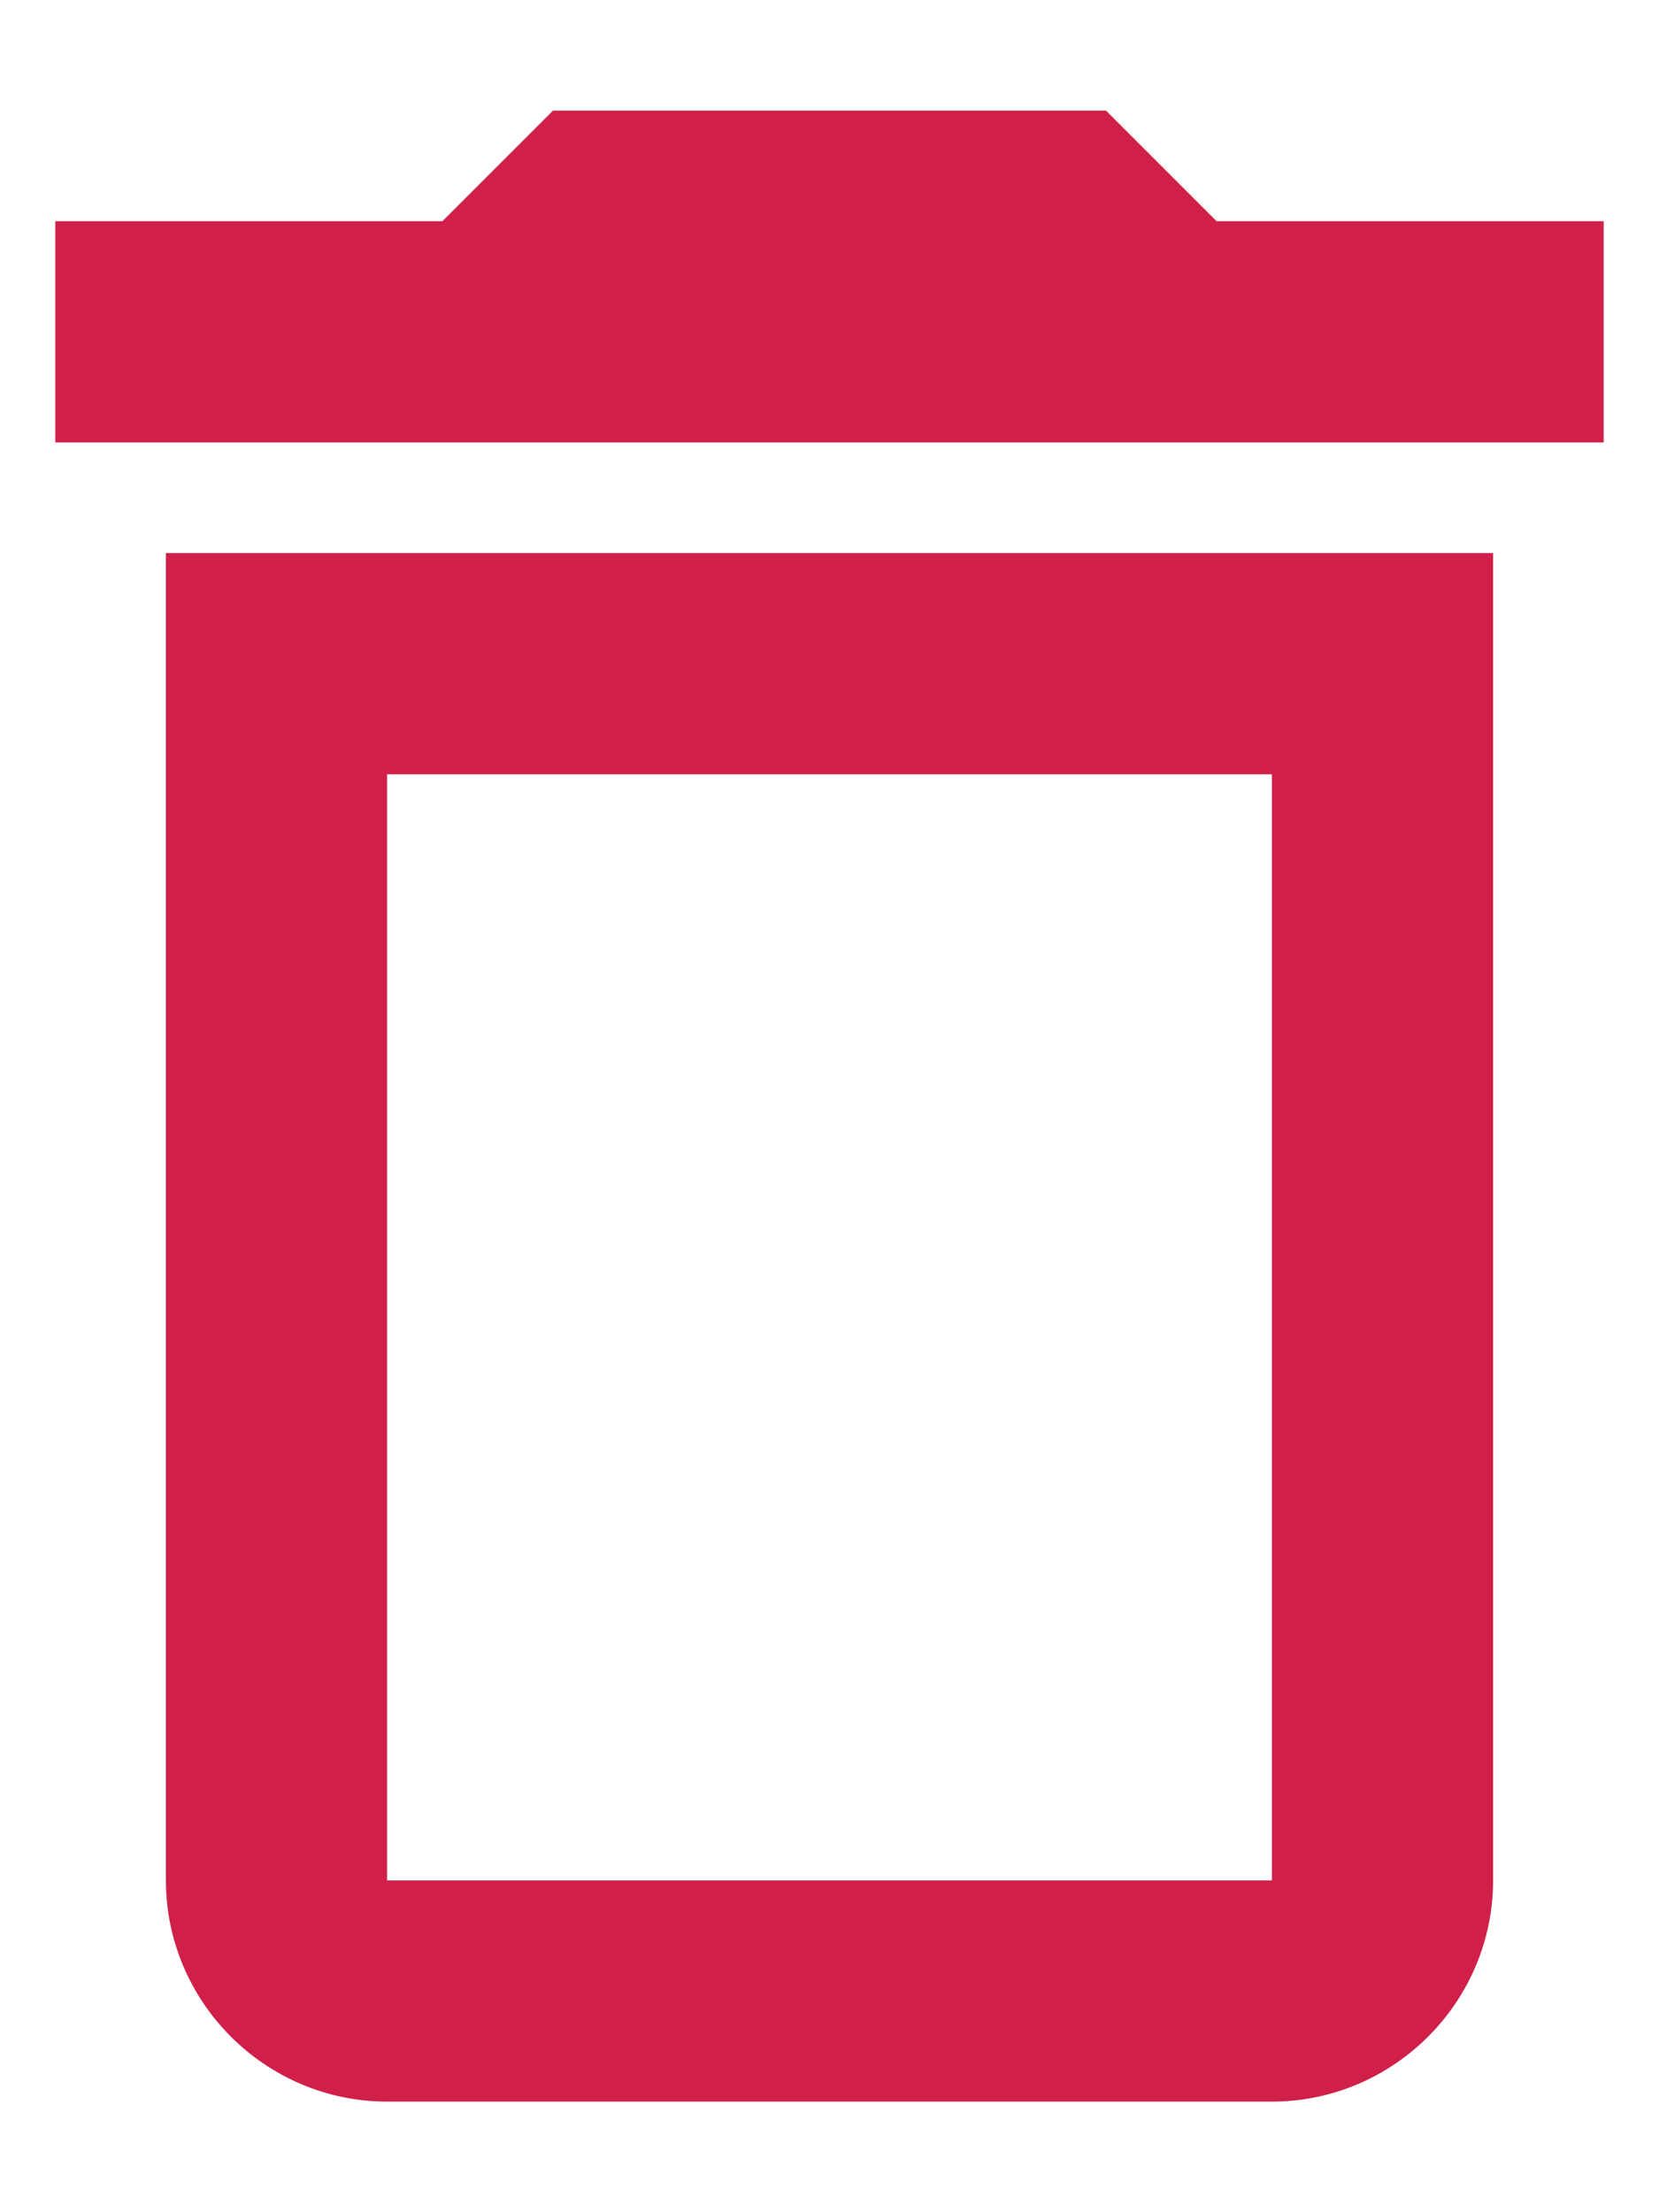 <svg width="9" height="12" viewBox="0 0 9 12" fill="none" xmlns="http://www.w3.org/2000/svg">
<path d="M0.9 10.2C0.9 10.86 1.44 11.4 2.1 11.4H6.9C7.56 11.4 8.1 10.86 8.1 10.2V3H0.9V10.2ZM2.1 4.2H6.9V10.2H2.1V4.2ZM6.6 1.2L6 0.6H3L2.4 1.2H0.3V2.4H8.7V1.2H6.6Z" fill="#D02049"/>
</svg>
